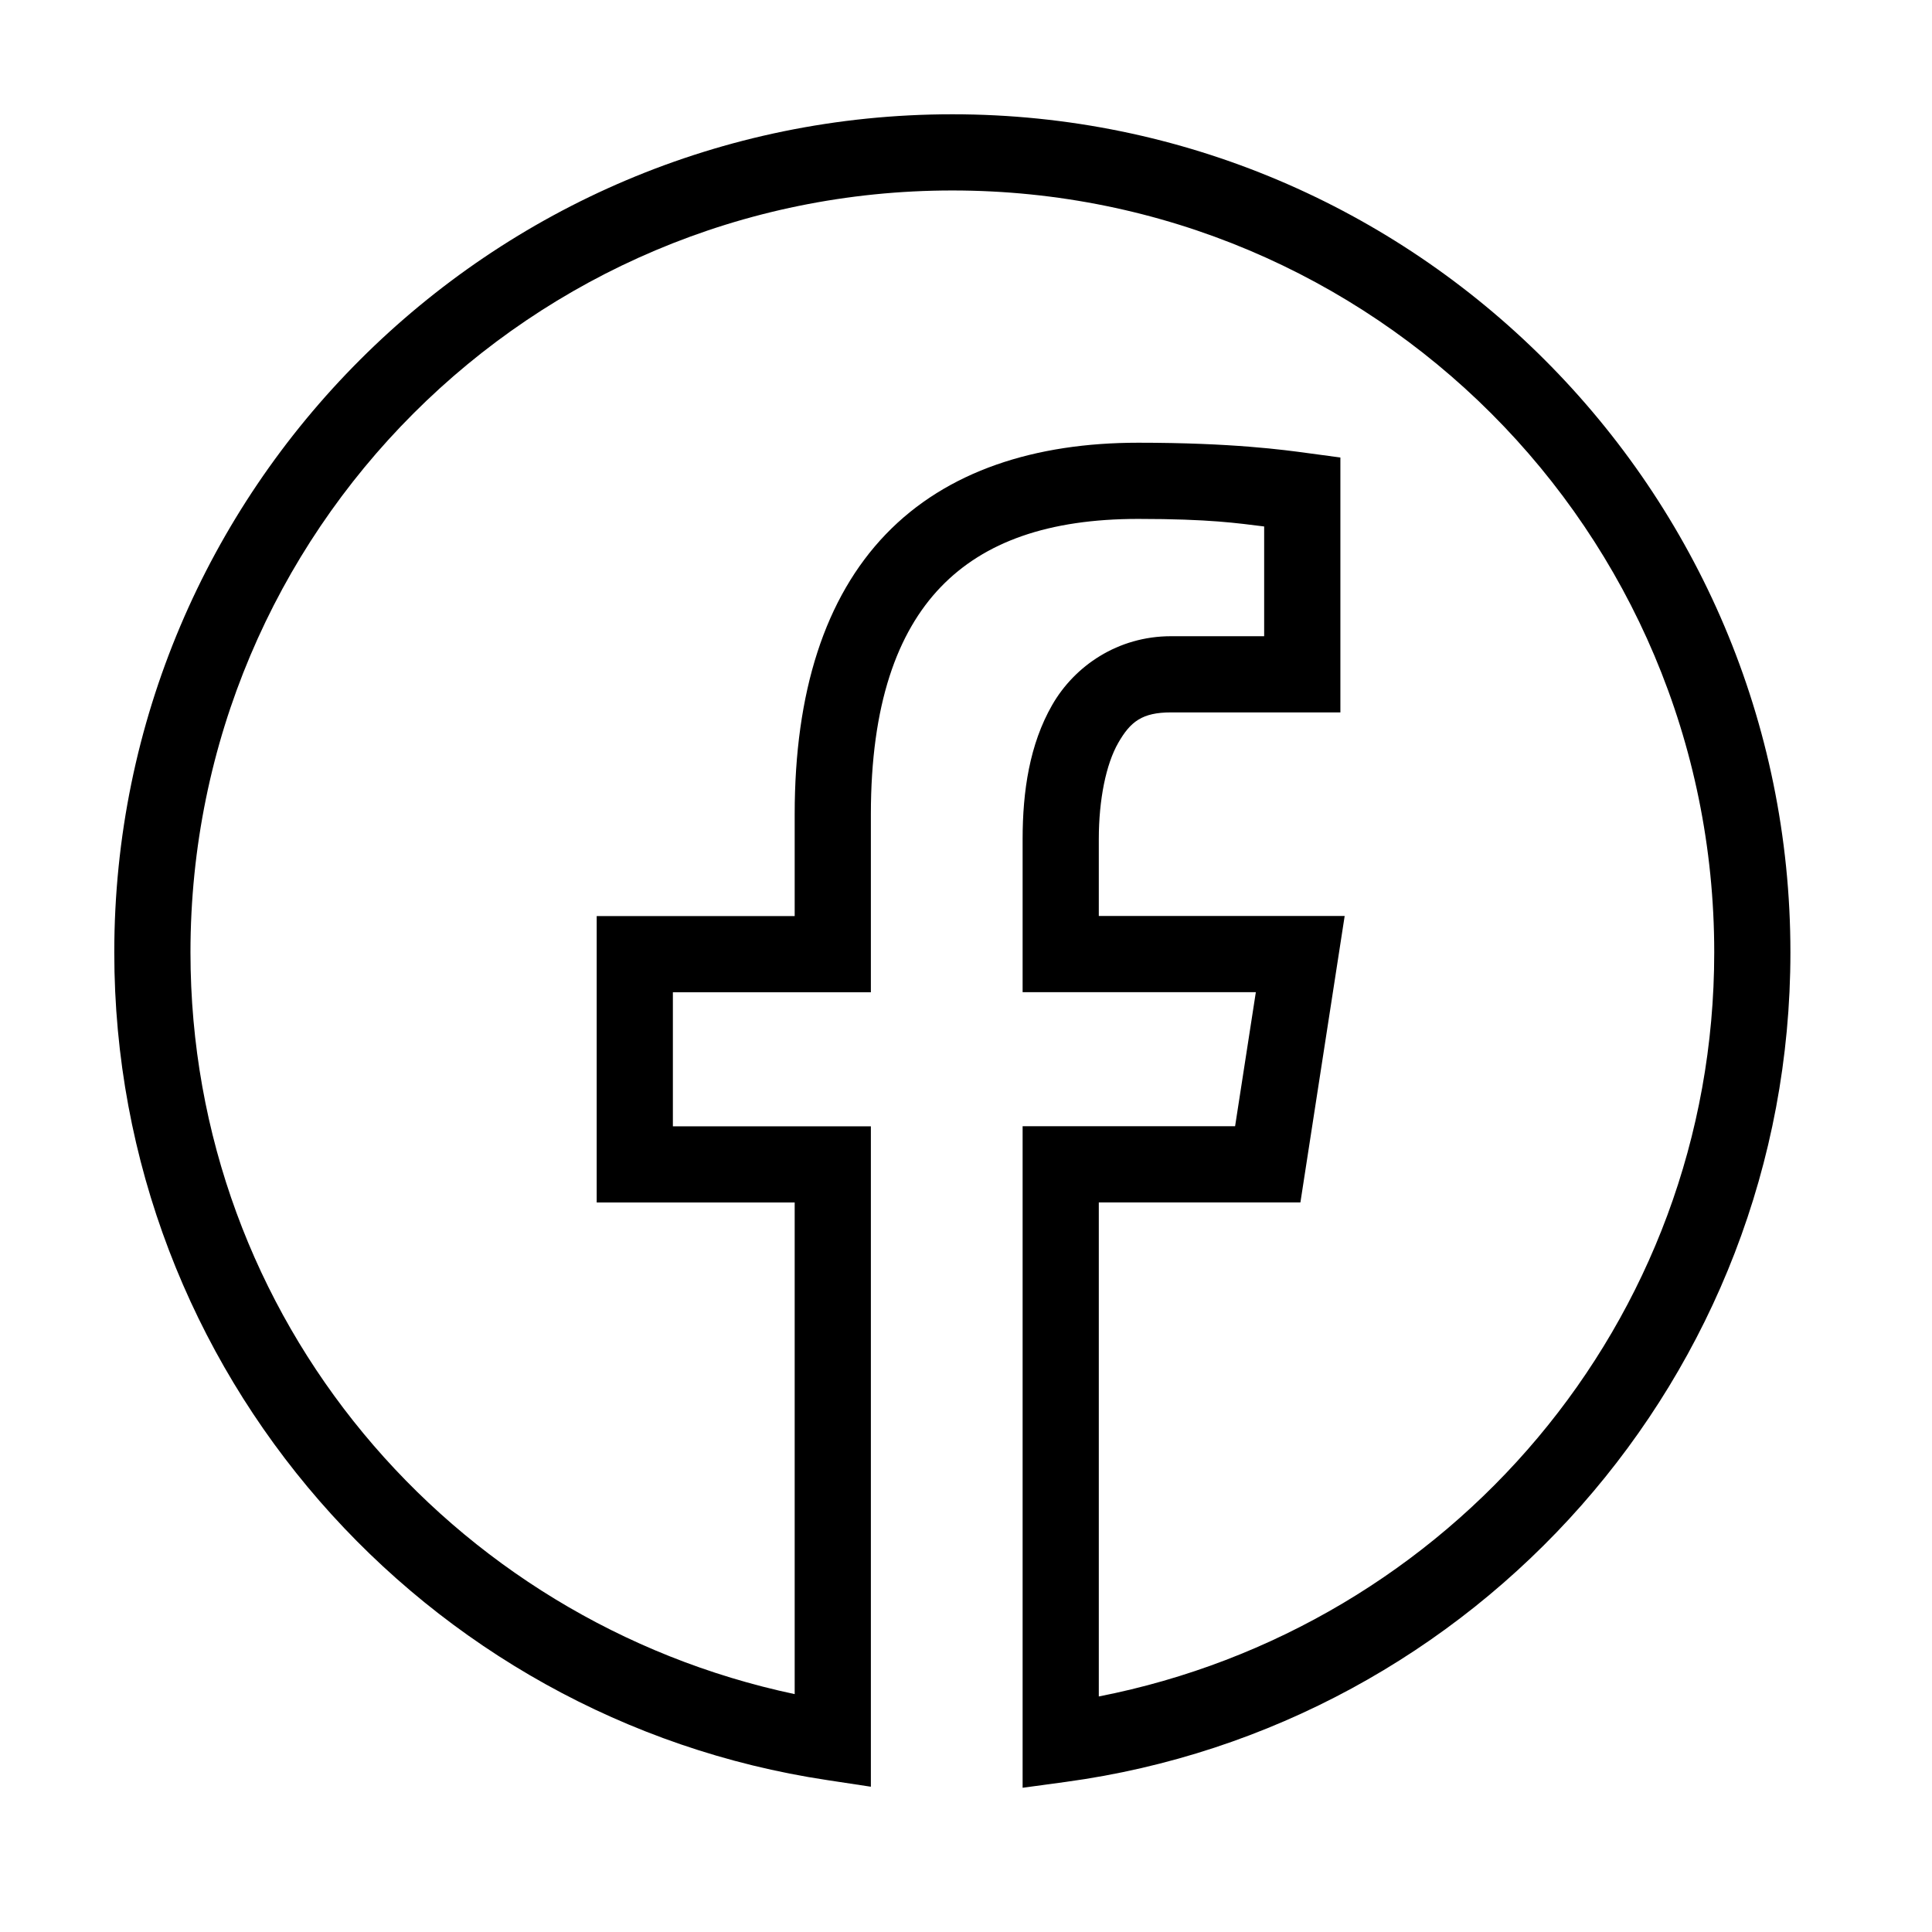 <svg width="46" height="46" viewBox="0 0 46 46" fill="none" xmlns="http://www.w3.org/2000/svg">
<path d="M22.675 2.721C11.665 2.721 2.721 11.666 2.721 22.675C2.721 32.67 10.093 40.941 19.694 42.383L20.735 42.541V26.817H16.021V23.625H20.735V19.386C20.735 16.775 21.362 15.056 22.399 13.977C23.436 12.899 24.968 12.355 27.1 12.355C28.805 12.355 29.469 12.458 30.099 12.535V15.148H27.88C26.62 15.148 25.587 15.851 25.051 16.787C24.514 17.723 24.348 18.84 24.348 19.979V23.623H29.901L29.407 26.815H24.348V42.566L25.377 42.426C35.114 41.105 42.629 32.768 42.629 22.675C42.629 11.666 33.685 2.721 22.675 2.721ZM22.675 4.535C32.705 4.535 40.815 12.646 40.815 22.675C40.815 31.5 34.499 38.758 26.162 40.392V28.629H30.962L32.016 21.809H26.162V19.979C26.162 19.038 26.334 18.195 26.624 17.689C26.914 17.182 27.194 16.962 27.88 16.962H31.914V10.893L31.127 10.787C30.583 10.713 29.341 10.541 27.1 10.541C24.649 10.541 22.544 11.209 21.091 12.72C19.639 14.231 18.921 16.481 18.921 19.386V21.811H14.207V28.631H18.921V40.336C10.718 38.598 4.535 31.405 4.535 22.675C4.535 12.646 12.646 4.535 22.675 4.535Z" fill="black"/>
</svg>

